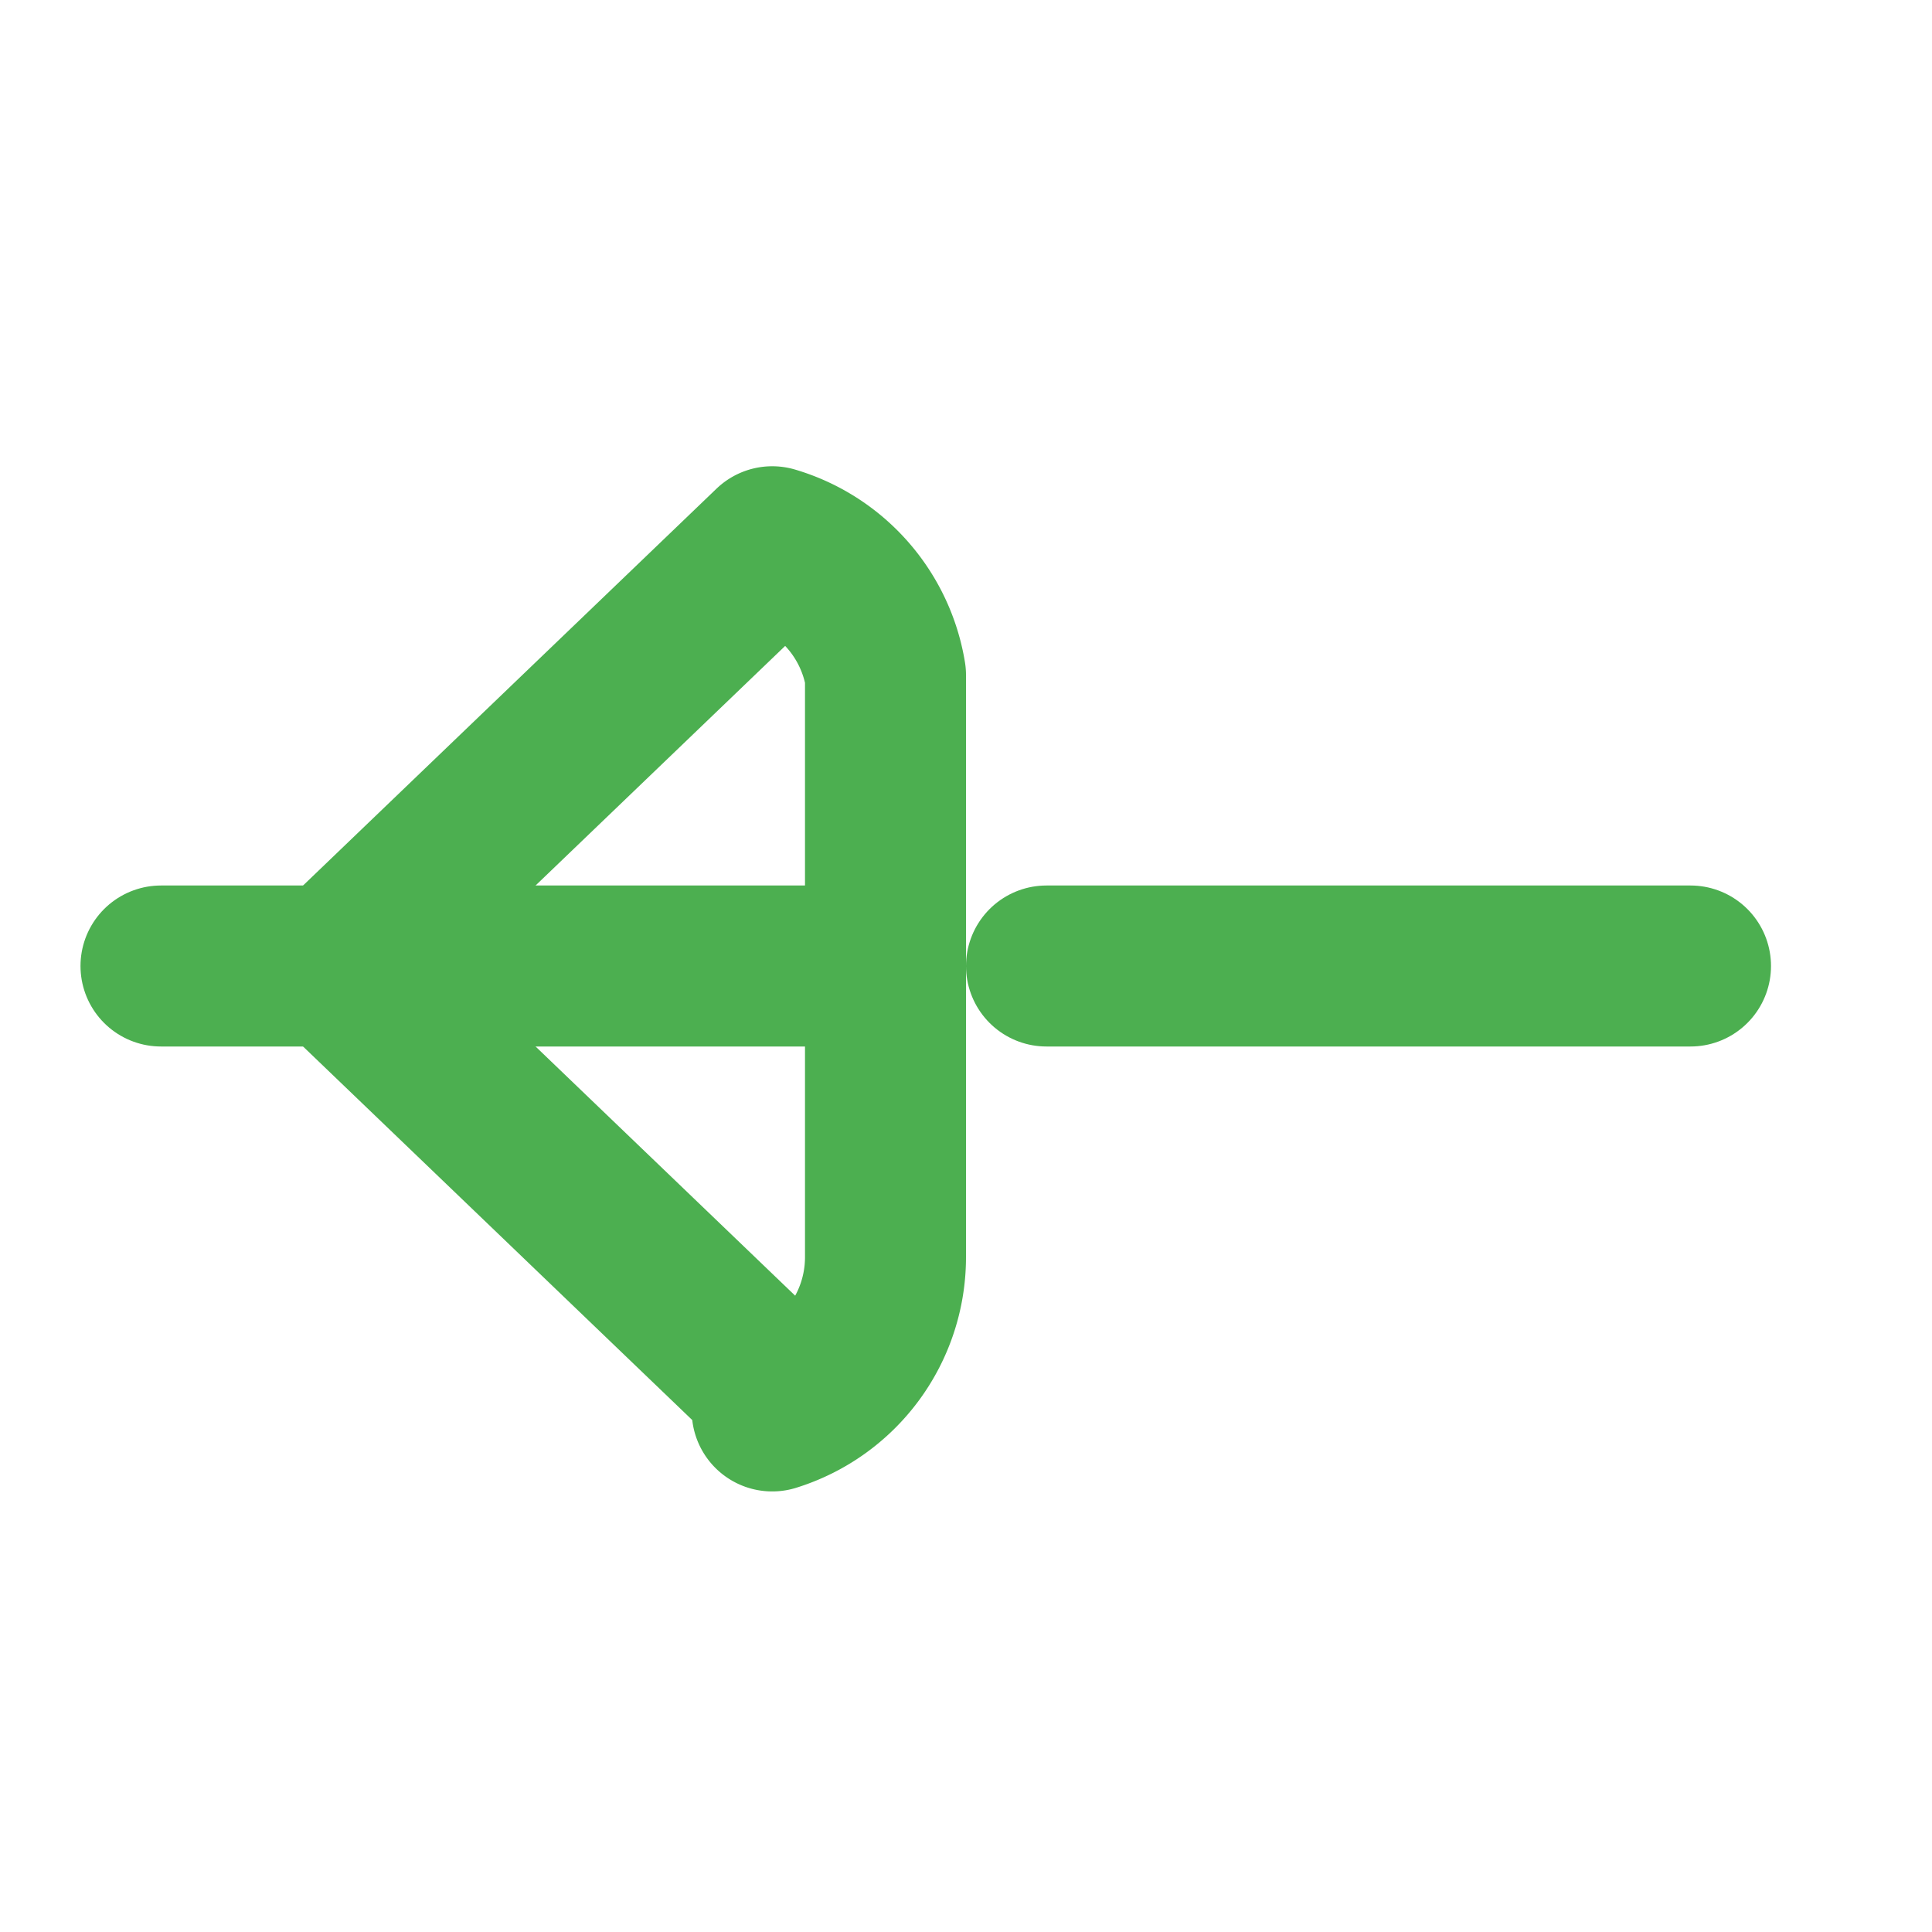 <svg xmlns="http://www.w3.org/2000/svg" width="24" height="24" viewBox="0 0 24 24" fill="none" stroke="#4CAF50" stroke-width="2" stroke-linecap="round" stroke-linejoin="round">
  <path d="M9.593 17.208L4.167 12l5.426-5.208A2 2 0 0 1 11 8.387v7.226a2 2 0 0 1-1.407 1.914z"/>
  <path d="M11 12H2M21 12H13"/>
</svg>